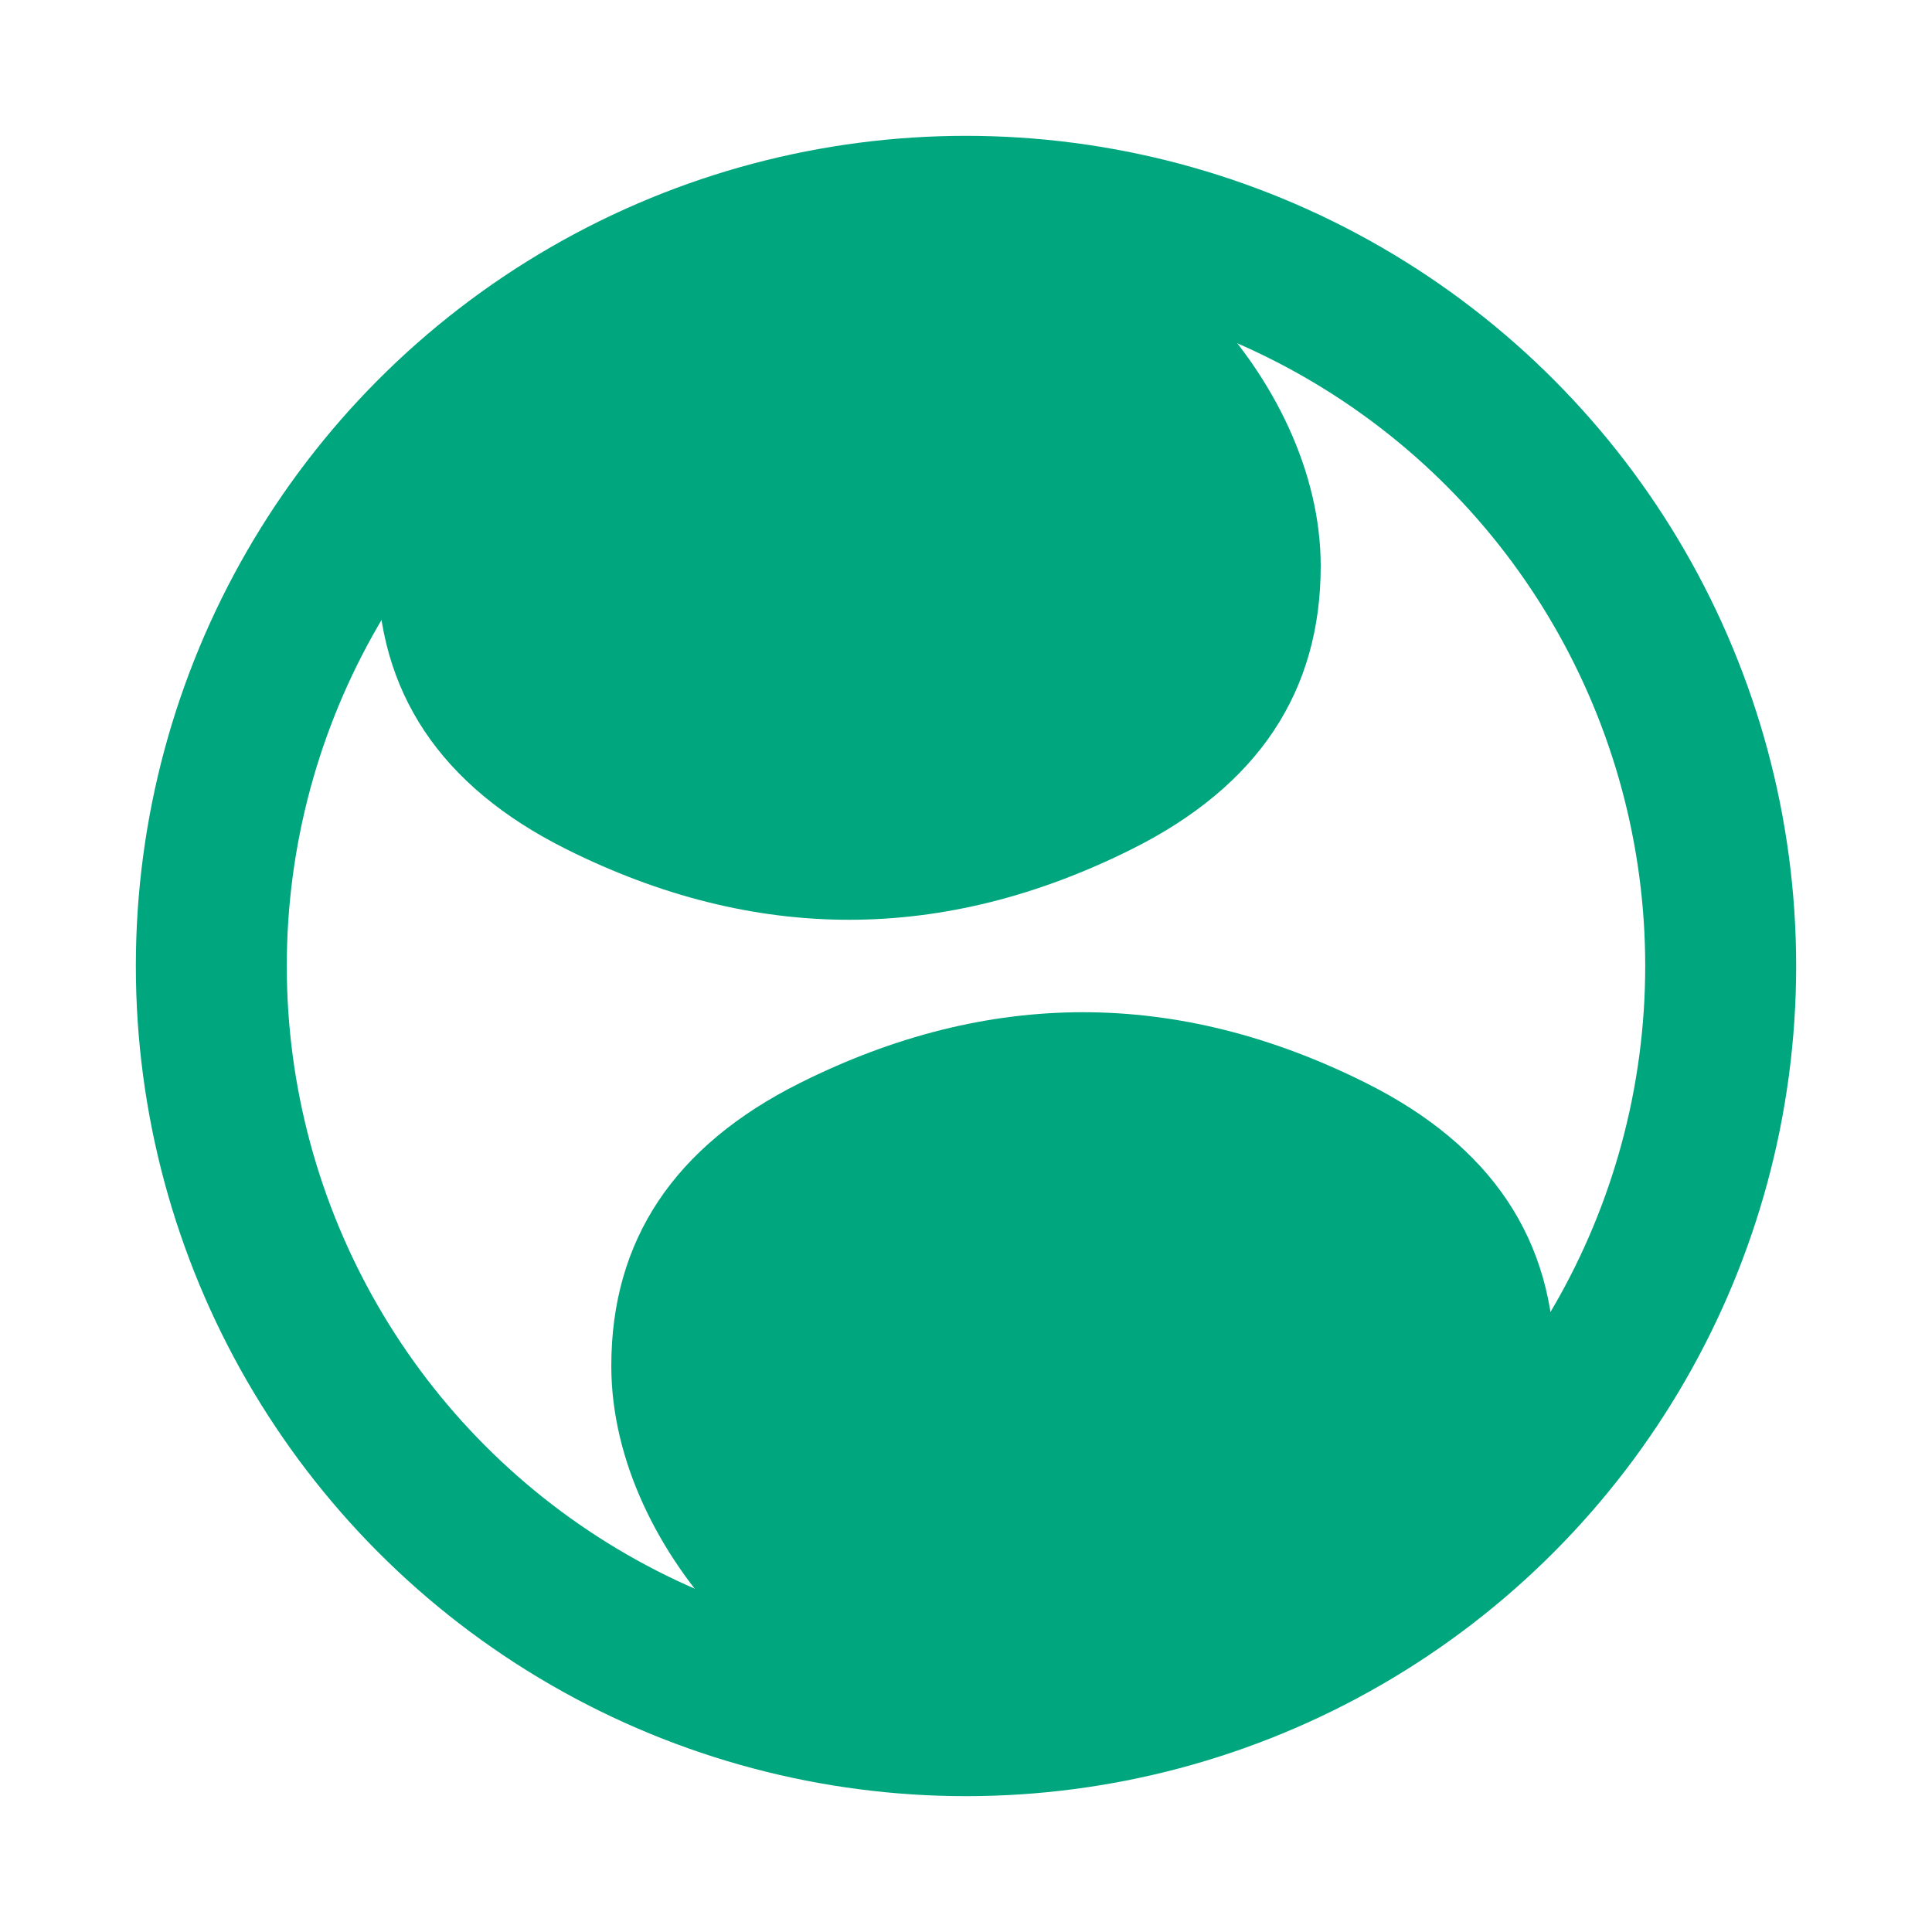 
<svg width="1024" height="1024" viewBox="0 0 1024 1024" xmlns="http://www.w3.org/2000/svg" fill="none">
  <circle cx="512" cy="512" r="400" stroke="#00A67E" stroke-width="80" fill="none"/>
  <path d="M512 100 C600 100, 700 200, 700 300 Q700 400, 600 450 C500 500, 400 500, 300 450 Q200 400, 200 300 C200 200, 300 100, 400 100 Z" fill="#00A67E" />
  <path d="M512 924 C424 924, 324 824, 324 724 Q324 624, 424 574 C524 524, 624 524, 724 574 Q824 624, 824 724 C824 824, 724 924, 624 924 Z" fill="#00A67E" />
</svg>
